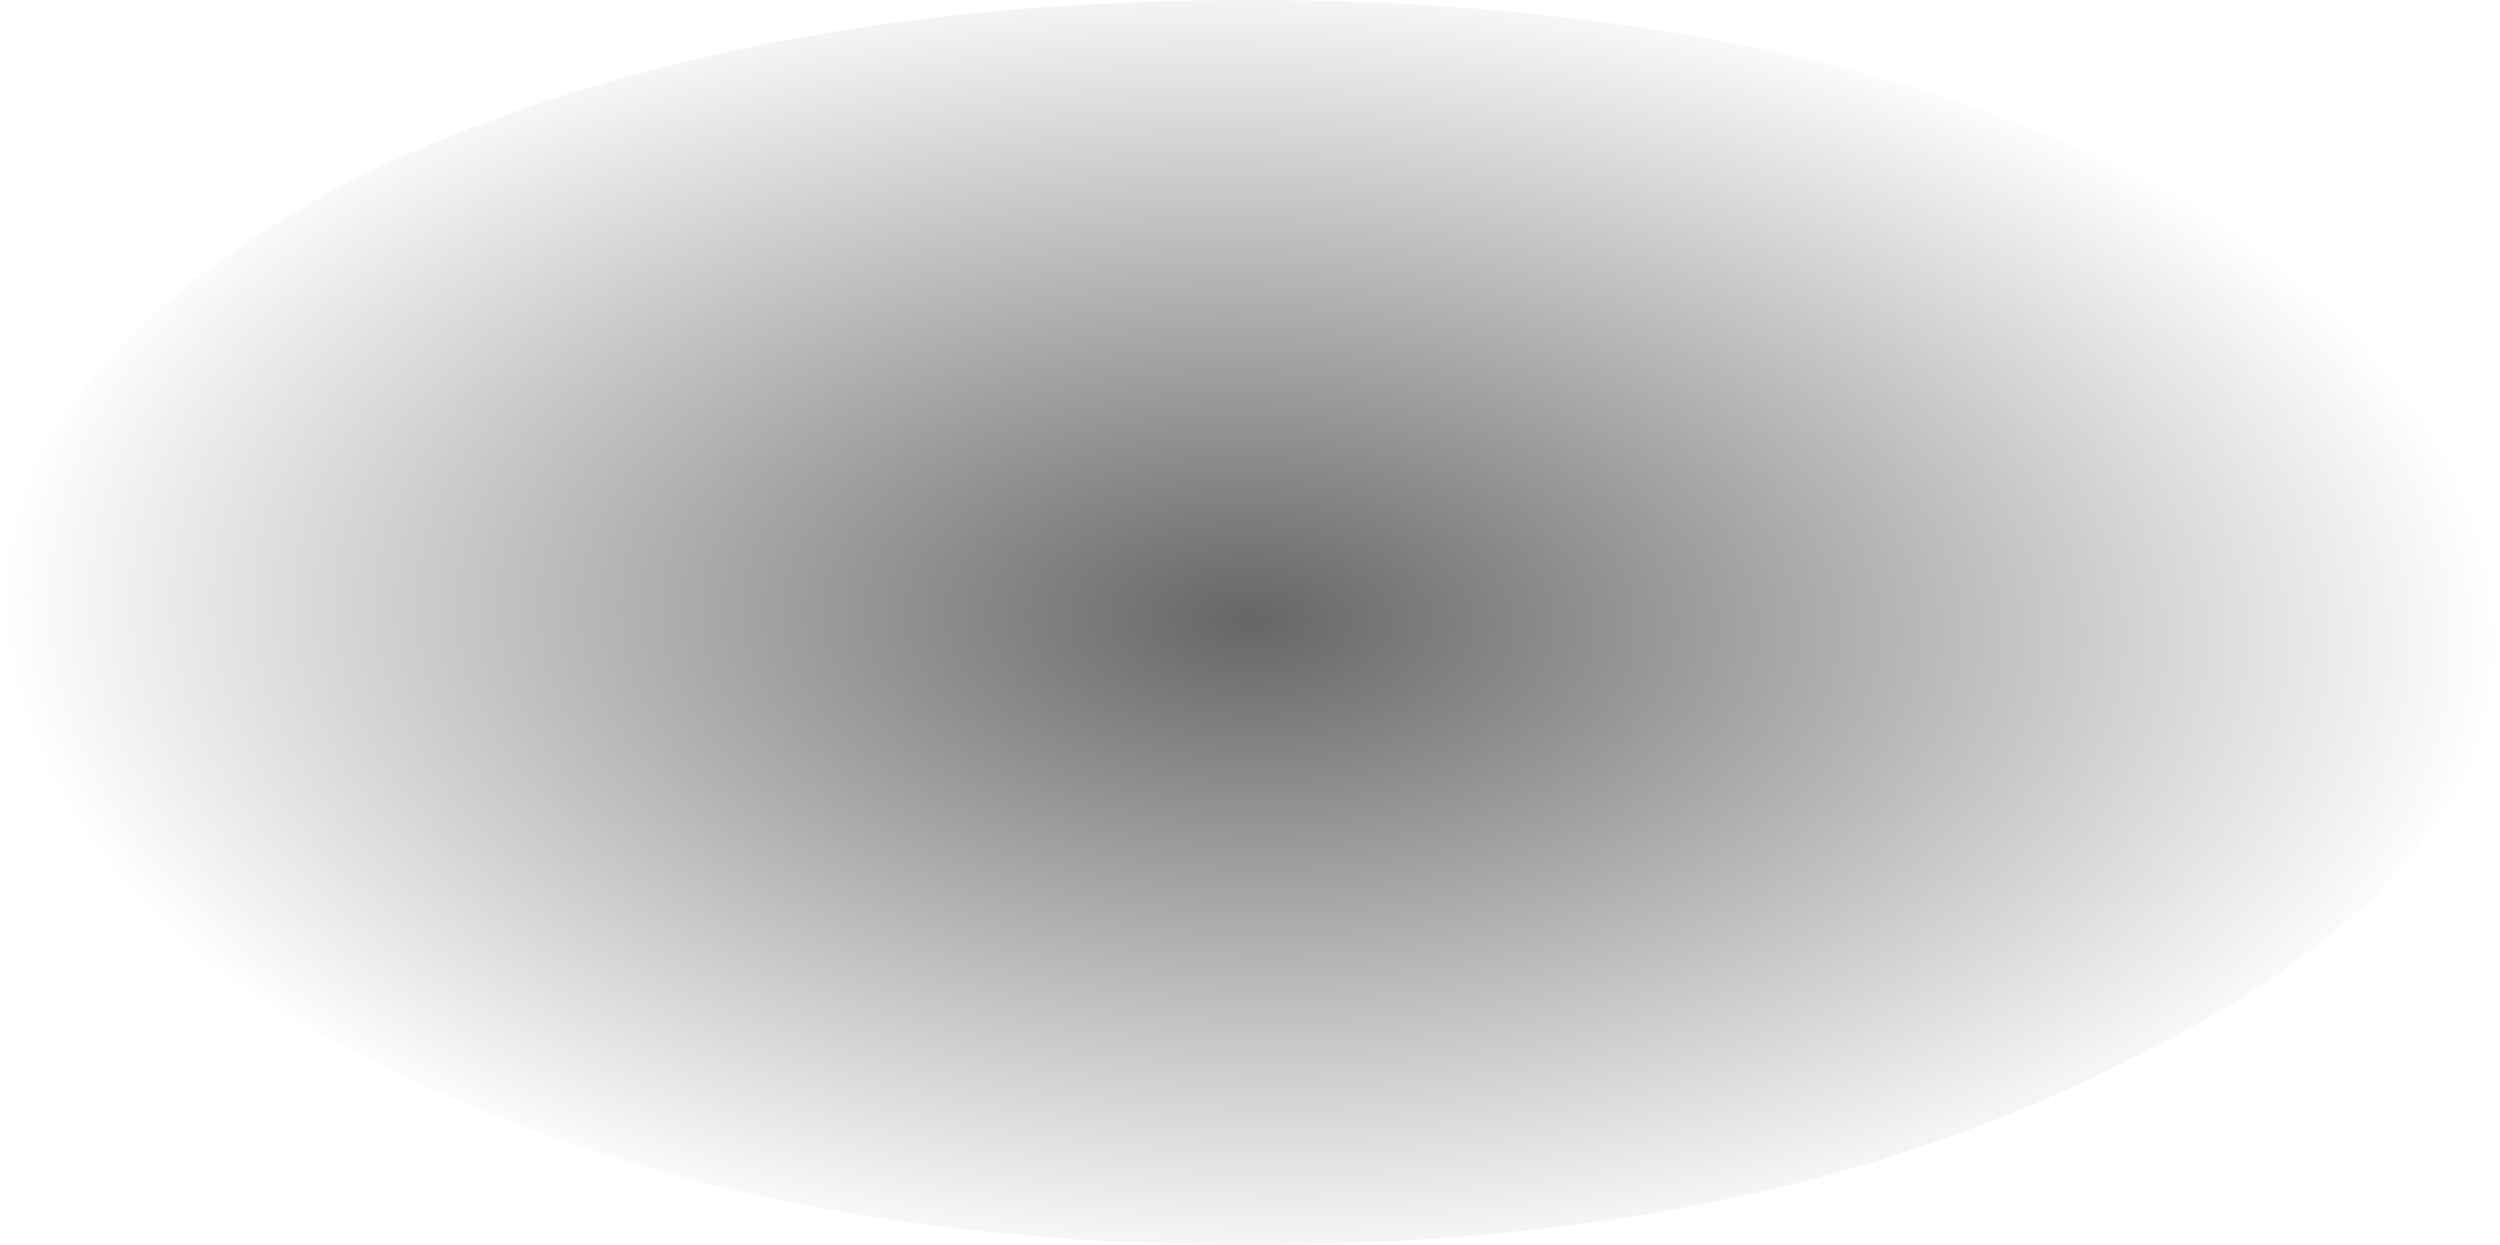 <?xml version="1.0" encoding="UTF-8" standalone="no"?>
<svg xmlns:xlink="http://www.w3.org/1999/xlink" height="12.25px" width="24.6px" xmlns="http://www.w3.org/2000/svg">
  <g transform="matrix(1.0, 0.0, 0.0, 1.0, -3.15, -19.35)">
    <path d="M3.15 25.45 Q3.15 28.0 6.75 29.75 10.35 31.6 15.45 31.6 20.6 31.6 24.15 29.75 27.75 28.0 27.75 25.45 27.75 22.9 24.15 21.05 20.6 19.35 15.45 19.35 10.35 19.35 6.75 21.05 3.15 22.9 3.15 25.45" fill="url(#gradient0)" fill-rule="evenodd" stroke="none">
      <animate attributeName="d" dur="2s" repeatCount="indefinite" values="M3.15 25.45 Q3.15 28.0 6.75 29.75 10.35 31.6 15.45 31.6 20.6 31.6 24.15 29.75 27.75 28.0 27.75 25.45 27.75 22.9 24.15 21.05 20.6 19.35 15.45 19.35 10.35 19.35 6.75 21.05 3.15 22.9 3.15 25.45;M3.15 24.8 Q3.15 27.05 6.75 28.65 10.35 30.3 15.45 30.3 20.6 30.3 24.15 28.65 27.75 27.05 27.75 24.8 27.75 22.5 24.15 20.85 20.6 19.35 15.45 19.35 10.35 19.35 6.75 20.85 3.15 22.5 3.15 24.8"/>
    </path>
    <path d="M3.15 25.45 Q3.15 22.9 6.75 21.05 10.35 19.35 15.45 19.35 20.6 19.35 24.15 21.05 27.75 22.9 27.75 25.45 27.75 28.0 24.15 29.75 20.6 31.6 15.45 31.6 10.35 31.6 6.75 29.75 3.15 28.0 3.15 25.45" fill="none" stroke="#000000" stroke-linecap="round" stroke-linejoin="round" stroke-opacity="0.0" stroke-width="1.0">
      <animate attributeName="stroke" dur="2s" repeatCount="indefinite" values="#000000;#000001"/>
      <animate attributeName="stroke-width" dur="2s" repeatCount="indefinite" values="0.0;0.0"/>
      <animate attributeName="fill-opacity" dur="2s" repeatCount="indefinite" values="0.0;0.0"/>
      <animate attributeName="d" dur="2s" repeatCount="indefinite" values="M3.15 25.45 Q3.15 22.9 6.75 21.05 10.35 19.35 15.45 19.35 20.6 19.35 24.15 21.05 27.75 22.9 27.75 25.45 27.75 28.0 24.15 29.75 20.6 31.6 15.45 31.6 10.35 31.6 6.75 29.75 3.15 28.0 3.15 25.45;M3.15 24.8 Q3.15 22.5 6.75 20.85 10.35 19.35 15.45 19.35 20.6 19.35 24.15 20.85 27.75 22.5 27.75 24.8 27.75 27.05 24.15 28.65 20.6 30.3 15.45 30.3 10.35 30.3 6.75 28.65 3.15 27.05 3.15 24.8"/>
    </path>
  </g>
  <defs>
    <radialGradient cx="0" cy="0" gradientTransform="matrix(4.0E-4, -0.008, 0.015, 5.0E-4, 15.45, 25.45)" gradientUnits="userSpaceOnUse" id="gradient0" r="819.2" spreadMethod="pad">
      <animateTransform additive="replace" attributeName="gradientTransform" dur="2s" from="1" repeatCount="indefinite" to="1" type="scale"/>
      <animateTransform additive="sum" attributeName="gradientTransform" dur="2s" from="15.45 25.45" repeatCount="indefinite" to="15.45 24.8" type="translate"/>
      <animateTransform additive="sum" attributeName="gradientTransform" dur="2s" from="-87.51" repeatCount="indefinite" to="-87.216" type="rotate"/>
      <animateTransform additive="sum" attributeName="gradientTransform" dur="2s" from="0.008 0.015" repeatCount="indefinite" to="0.007 0.015" type="scale"/>
      <animateTransform additive="sum" attributeName="gradientTransform" dur="2s" from="1.339" repeatCount="indefinite" to="2.465" type="skewX"/>
      <stop offset="0.0" stop-color="#000000" stop-opacity="0.6">
        <animate attributeName="offset" dur="2s" repeatCount="indefinite" values="0.0;0.0"/>
        <animate attributeName="stop-color" dur="2s" repeatCount="indefinite" values="#000000;#000001"/>
        <animate attributeName="stop-opacity" dur="2s" repeatCount="indefinite" values="0.6;0.6"/>
      </stop>
      <stop offset="1.0" stop-color="#000000" stop-opacity="0.0">
        <animate attributeName="offset" dur="2s" repeatCount="indefinite" values="1.0;1.0"/>
        <animate attributeName="stop-color" dur="2s" repeatCount="indefinite" values="#000000;#000001"/>
        <animate attributeName="stop-opacity" dur="2s" repeatCount="indefinite" values="0.0;0.0"/>
      </stop>
    </radialGradient>
  </defs>
</svg>
